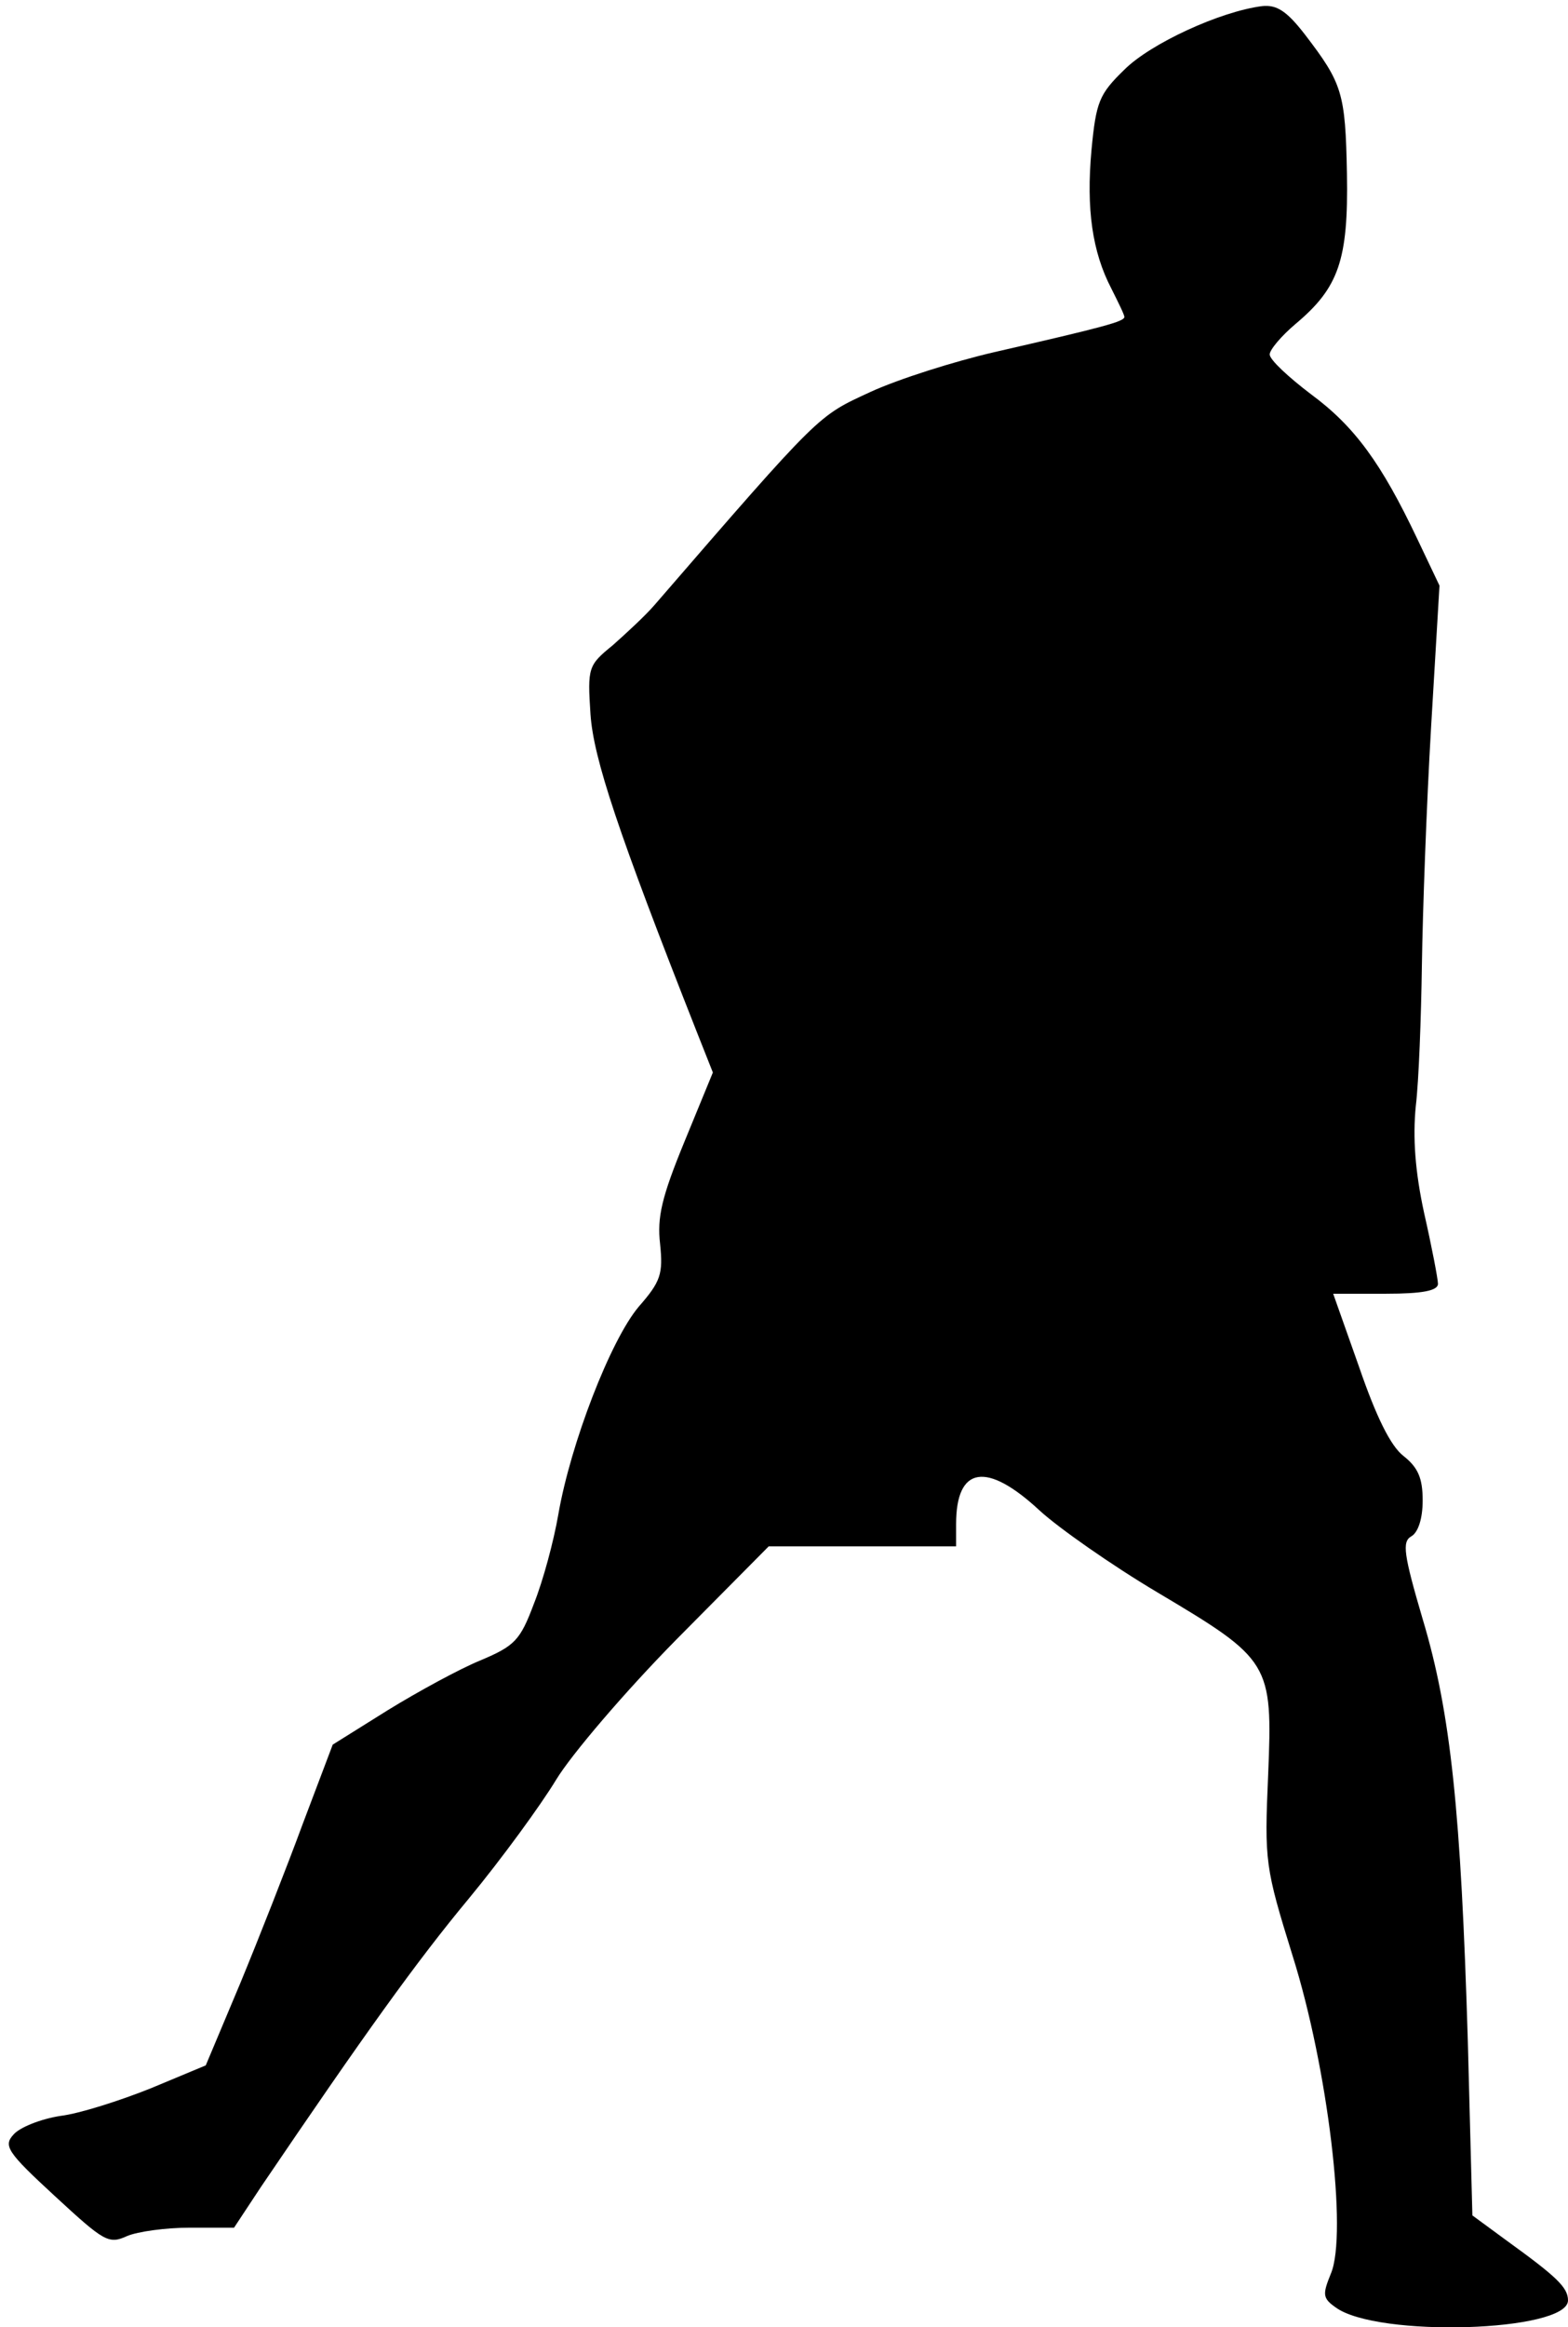 <?xml version="1.0" standalone="no"?>
<!DOCTYPE svg PUBLIC "-//W3C//DTD SVG 20010904//EN"
 "http://www.w3.org/TR/2001/REC-SVG-20010904/DTD/svg10.dtd">
<svg version="1.0" xmlns="http://www.w3.org/2000/svg"
 width="205pt" height="304pt" viewBox="0 0 205 304"
 preserveAspectRatio="xMidYMid meet">
<g transform="translate(0,304) scale(0.1,-0.1)"
fill="#000000" stroke="none">
<path fill="#000000" stroke="none" d="M1650 3032 c-55 -7 -146 -49 -180 -83
-33 -32 -37 -42 -43 -105 -7 -77 1 -133 26 -181 9 -18 17 -34 17 -37 0 -6 -26
-13 -170 -46 -52 -12 -125 -35 -162 -52 -69 -32 -63 -25 -282 -278 -12 -14
-37 -37 -55 -53 -32 -26 -33 -29 -29 -90 4 -58 36 -154 139 -415 l21 -53 -37
-90 c-30 -73 -36 -99 -32 -134 4 -39 1 -49 -28 -82 -37 -44 -89 -179 -105
-271 -6 -35 -20 -87 -32 -117 -18 -48 -25 -55 -70 -74 -27 -11 -82 -41 -121
-65 l-72 -45 -39 -103 c-21 -57 -58 -151 -82 -209 l-45 -107 -72 -30 c-40 -16
-93 -33 -118 -36 -26 -4 -53 -15 -61 -24 -14 -15 -9 -23 54 -81 64 -59 70 -63
94 -52 14 6 51 11 82 11 l58 0 35 53 c135 199 203 294 272 377 43 52 94 122
114 155 20 33 90 115 157 183 l121 122 122 0 123 0 0 29 c0 76 40 82 109 18
25 -23 95 -72 154 -107 148 -88 151 -92 145 -238 -5 -114 -4 -121 32 -237 46
-146 72 -363 50 -415 -11 -27 -11 -32 6 -44 54 -40 304 -32 304 9 0 17 -15 31
-80 78 l-45 33 -6 229 c-9 297 -22 427 -59 550 -25 85 -27 101 -15 108 9 5 15
23 15 47 0 29 -6 43 -25 58 -17 13 -36 52 -58 116 l-34 96 69 0 c48 0 68 4 68
13 0 6 -8 48 -18 92 -12 55 -15 99 -11 140 4 33 7 116 8 185 1 68 6 208 12
310 l11 185 -29 61 c-47 99 -82 147 -139 189 -29 22 -54 45 -54 52 0 6 15 24
34 40 56 47 69 83 67 196 -2 106 -6 118 -55 182 -24 31 -37 39 -56 37z"/>
</g>
</svg>
